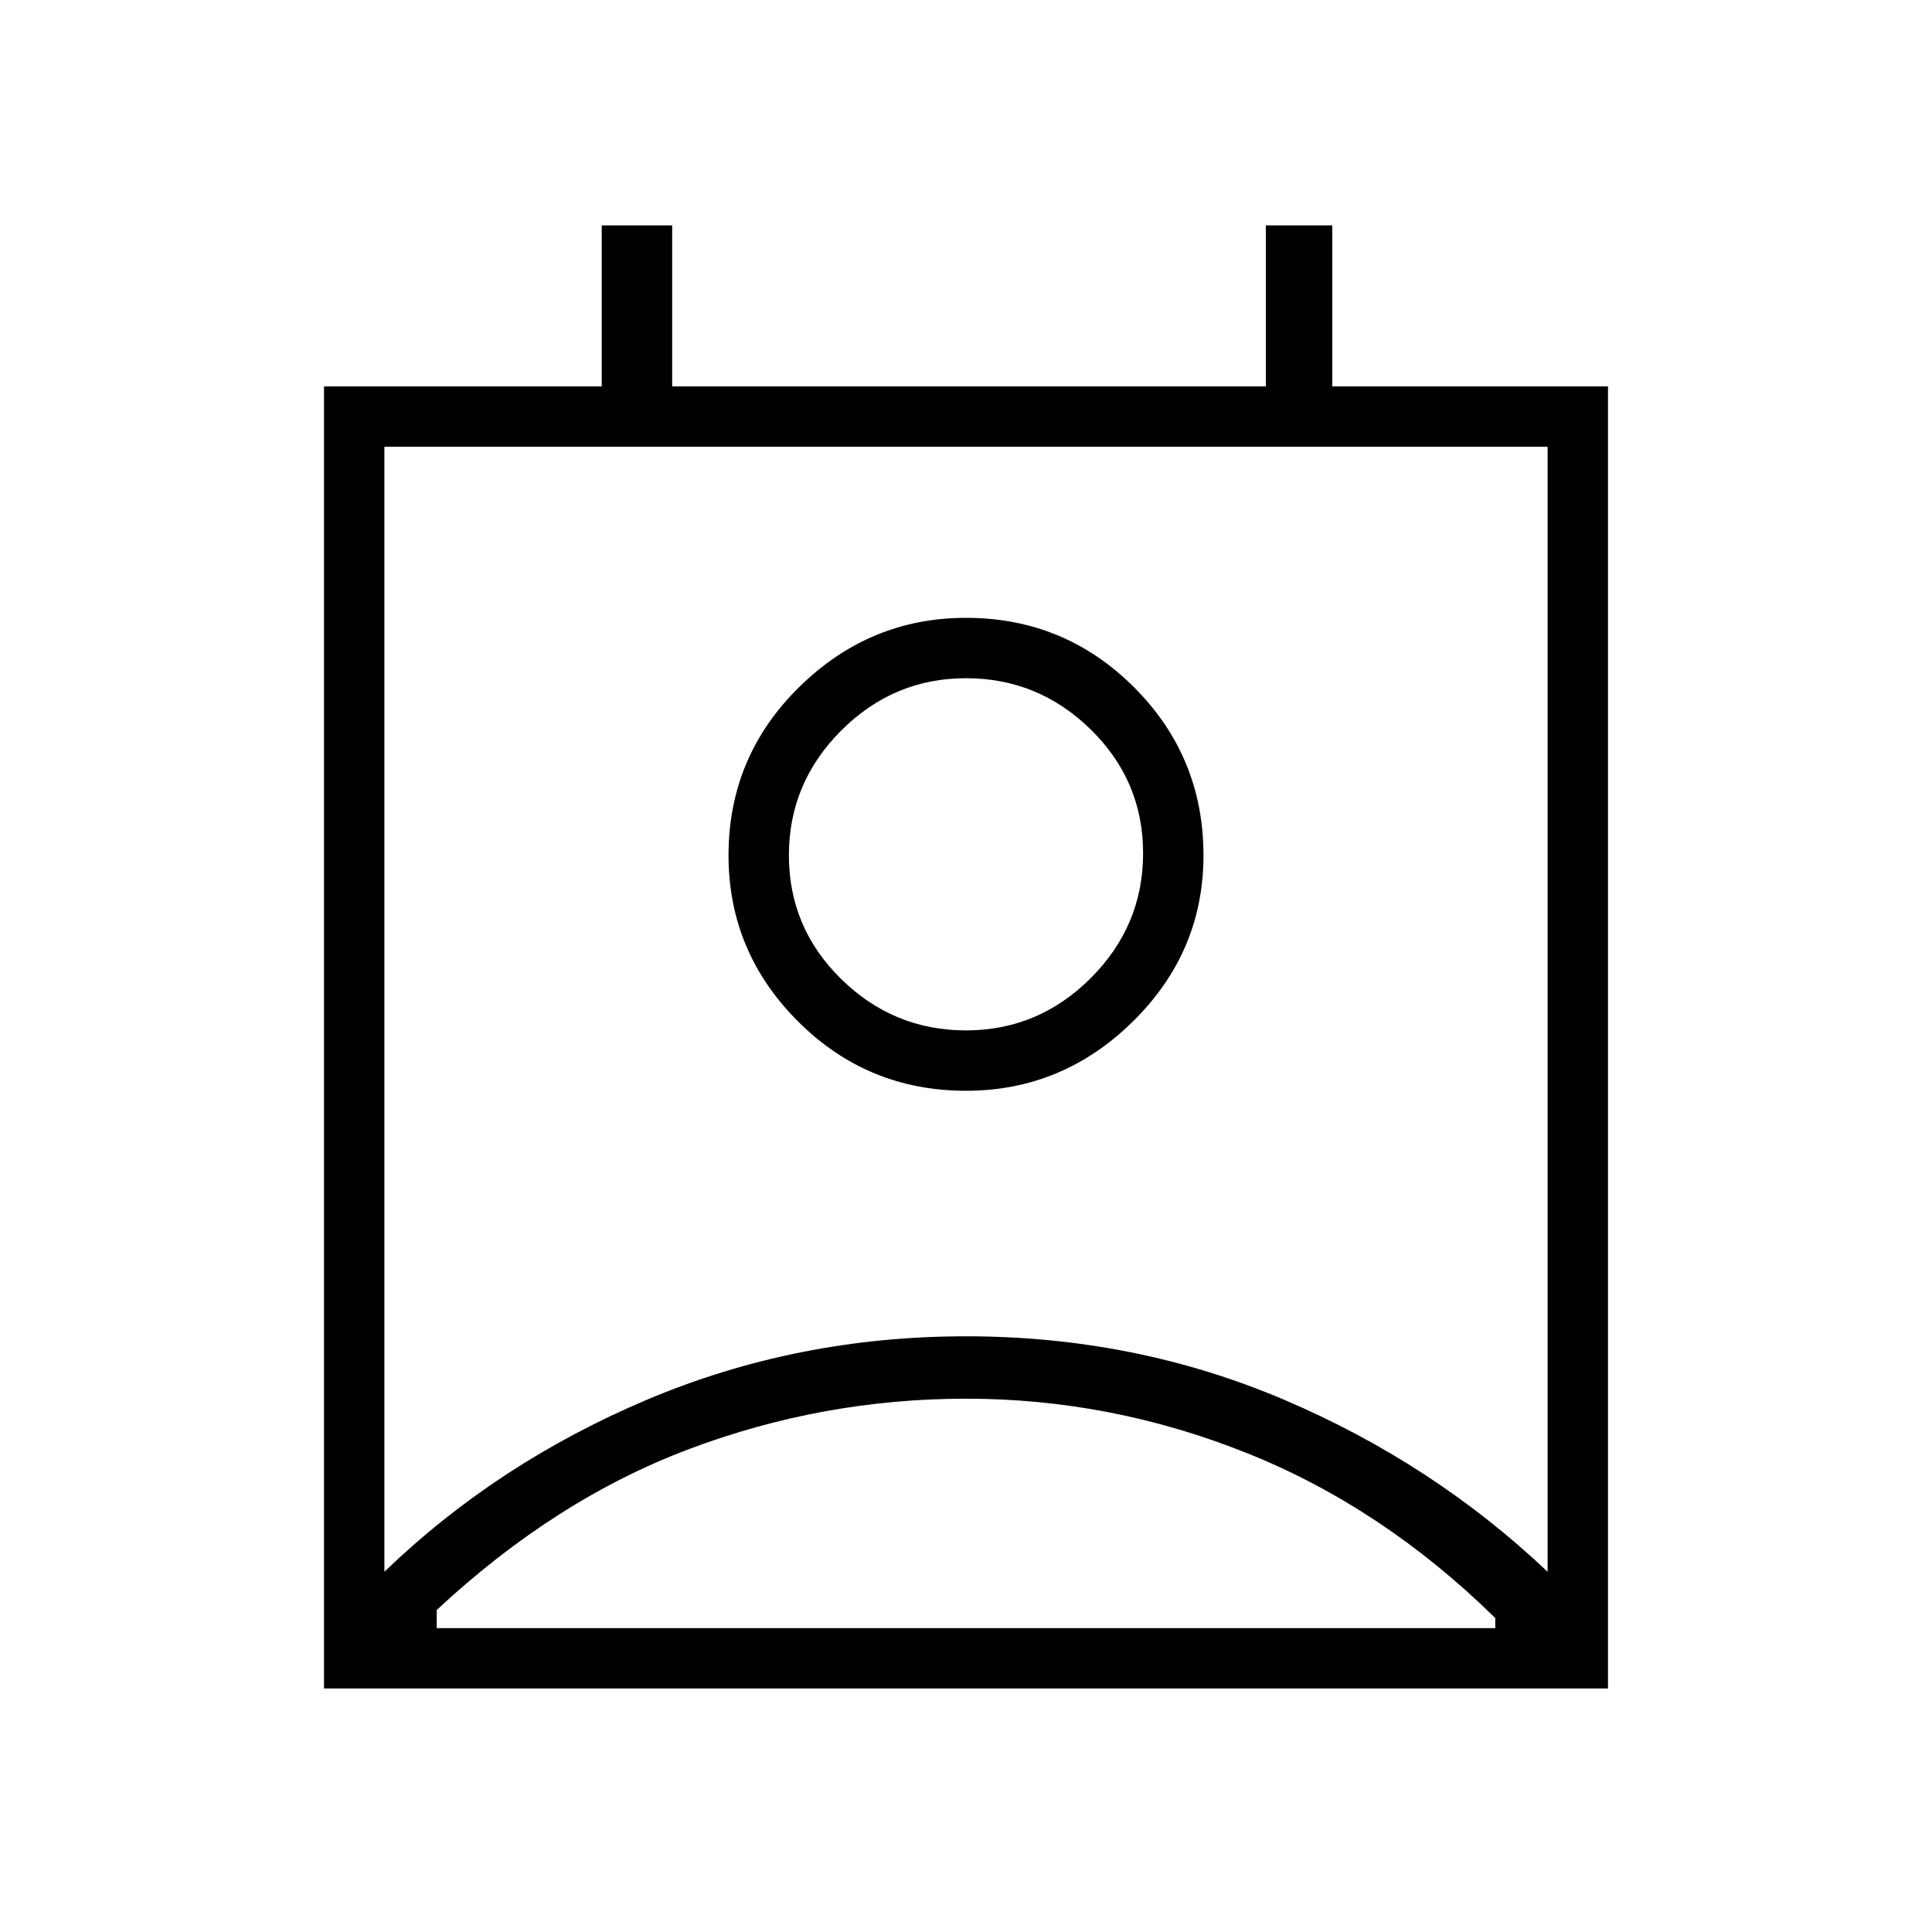 <svg xmlns="http://www.w3.org/2000/svg" height="48" width="48"><path d="M10.85 40.45H37.15V40.2Q34.35 37.45 30.975 36.1Q27.6 34.75 24 34.75Q20.45 34.75 17.125 36Q13.8 37.25 10.85 40ZM9.55 39.05Q12.35 36.35 16.075 34.775Q19.8 33.2 24 33.2Q28.2 33.2 31.9 34.775Q35.6 36.35 38.45 39.05V11.1H9.55ZM24 27.1Q21.55 27.1 19.825 25.375Q18.1 23.65 18.1 21.25Q18.1 18.8 19.85 17.075Q21.6 15.35 24 15.35Q26.45 15.35 28.175 17.075Q29.9 18.8 29.9 21.25Q29.9 23.65 28.15 25.375Q26.4 27.1 24 27.1ZM24 25.6Q25.8 25.6 27.1 24.3Q28.4 23 28.4 21.2Q28.4 19.4 27.1 18.125Q25.8 16.85 24 16.85Q22.2 16.85 20.9 18.15Q19.6 19.45 19.6 21.25Q19.6 23.05 20.9 24.325Q22.2 25.6 24 25.6ZM8.05 41.95V9.6H14.95V5.6H16.7V9.6H31.45V5.6H33.1V9.6H39.95V41.95ZM24 21.25Q24 21.25 24 21.25Q24 21.25 24 21.25Q24 21.25 24 21.25Q24 21.25 24 21.25Q24 21.25 24 21.25Q24 21.25 24 21.25Q24 21.25 24 21.25Q24 21.25 24 21.25ZM10.85 40.45Q13.8 40.45 17.15 40.45Q20.5 40.45 24 40.45Q27.6 40.45 31 40.45Q34.4 40.45 37.15 40.45Z"/></svg>